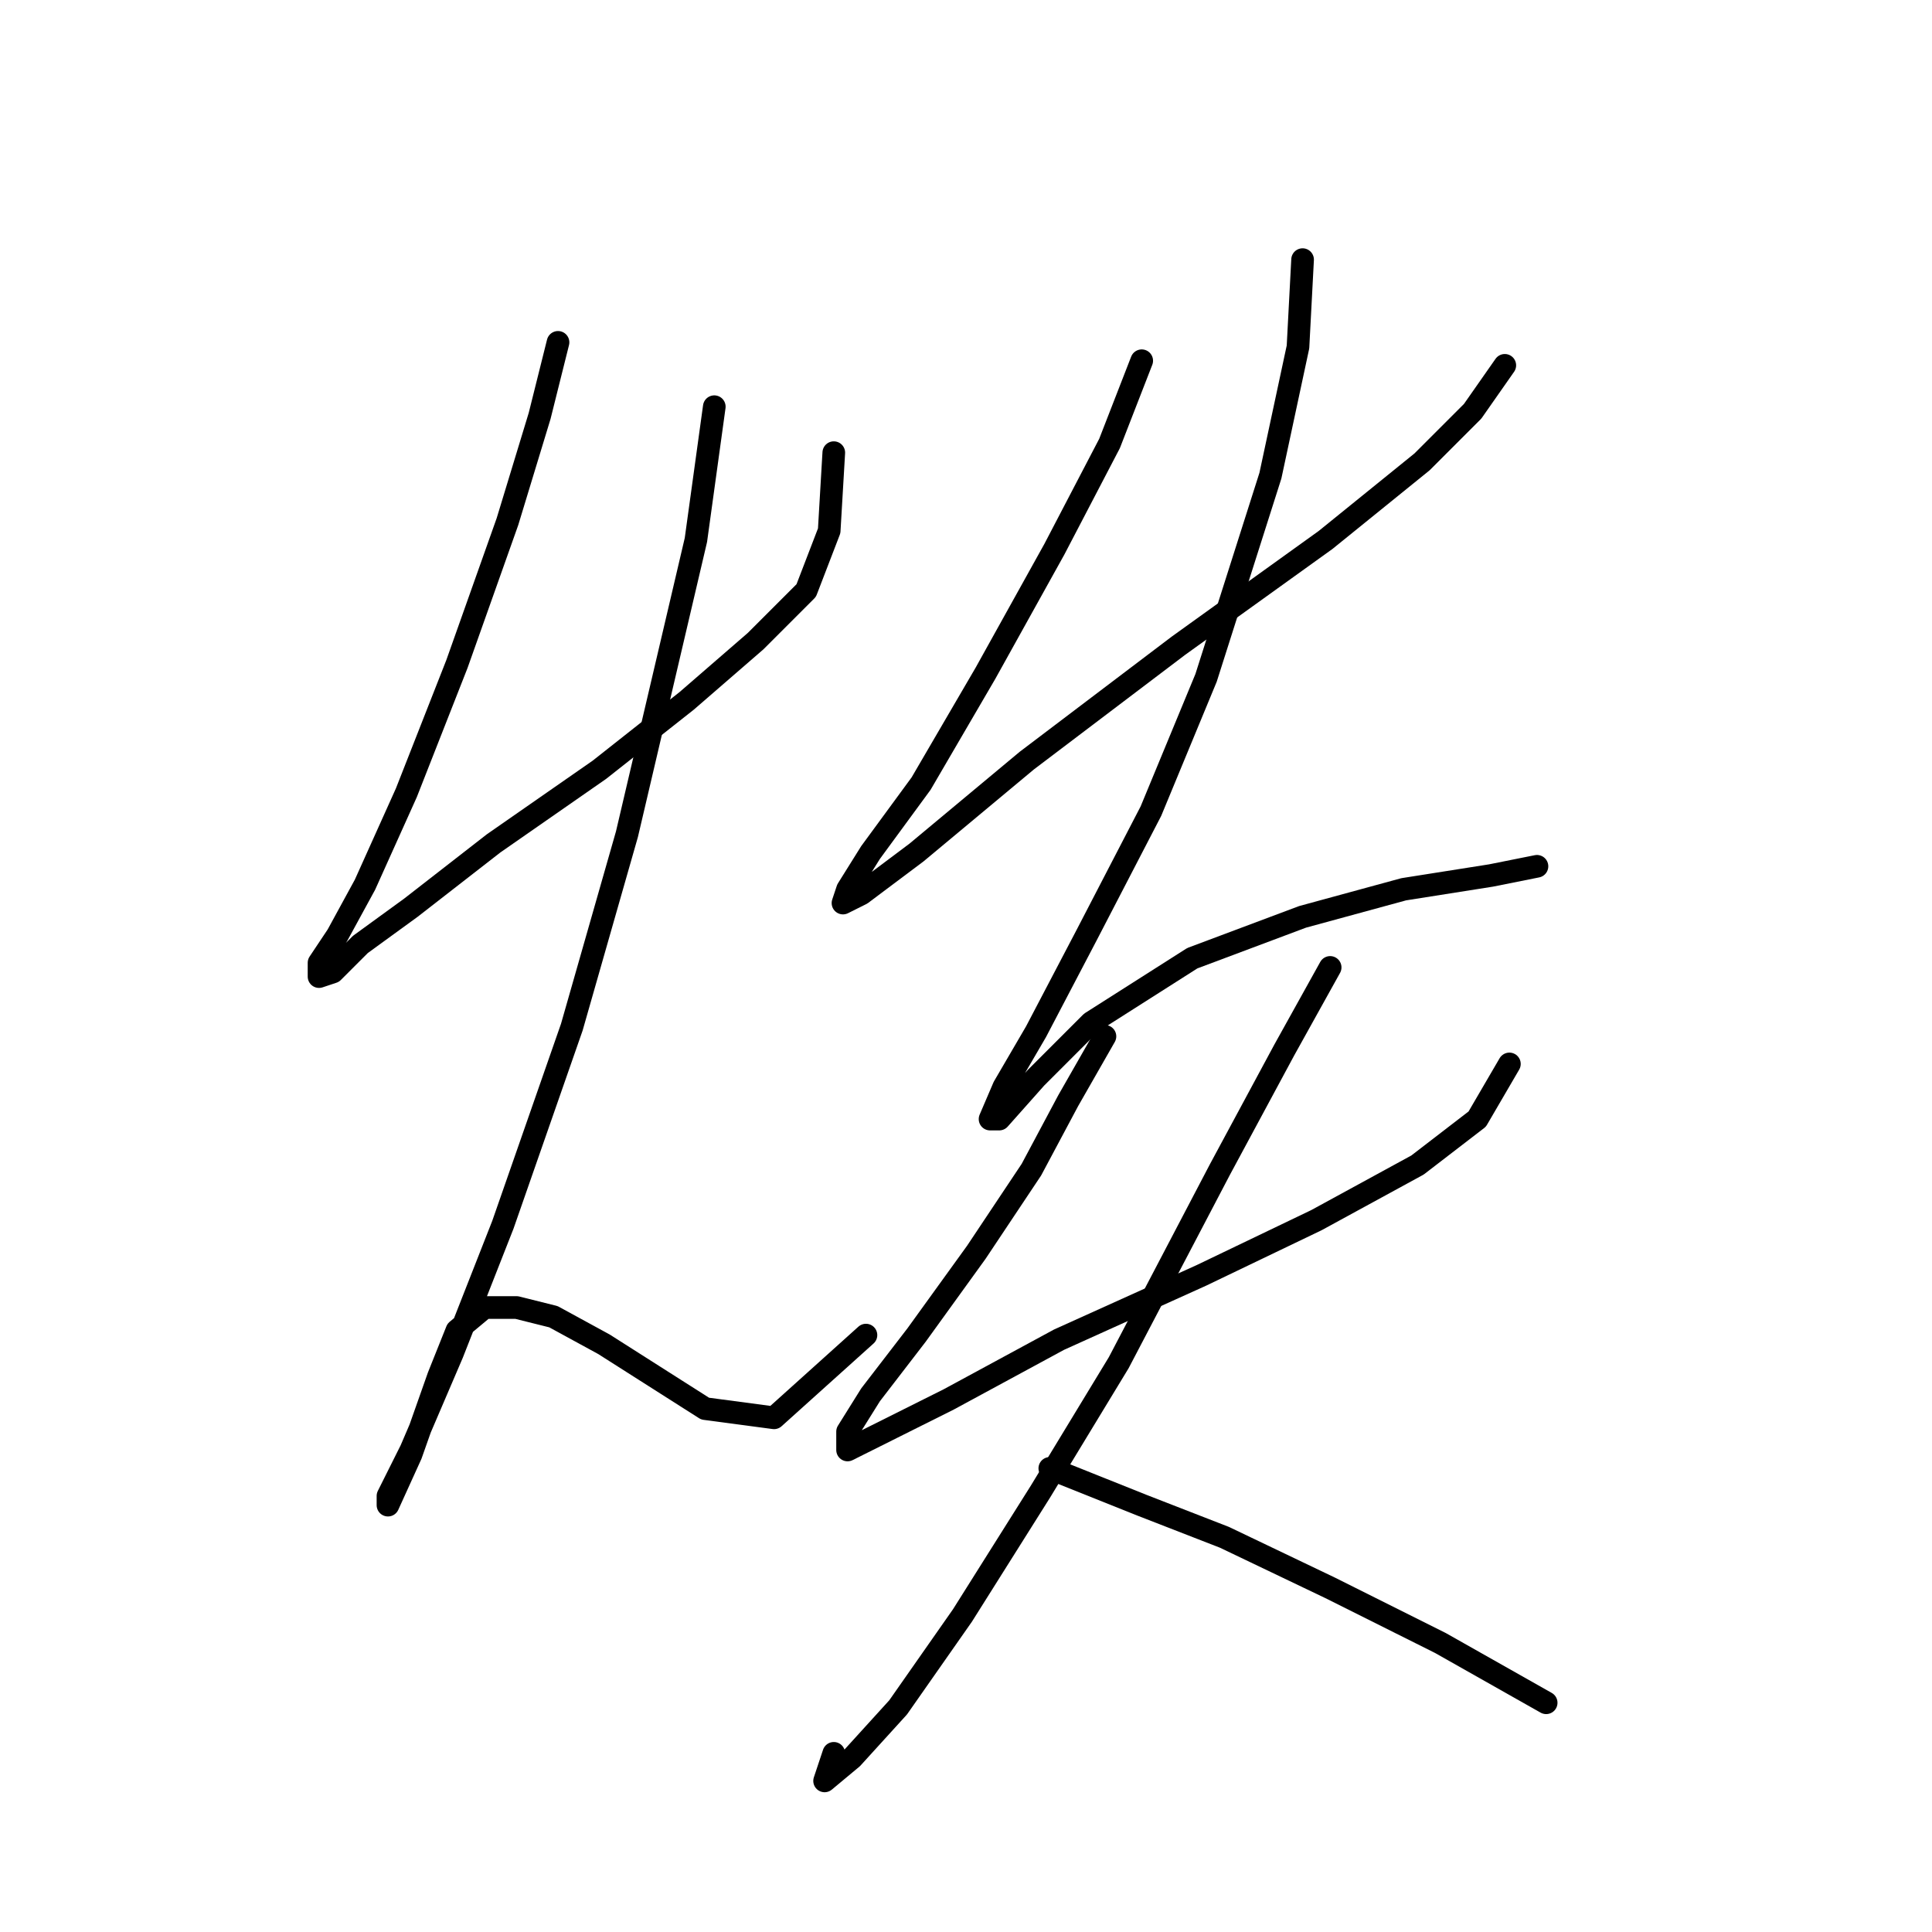<?xml version="1.0" standalone="no"?>
    <svg width="256" height="256" xmlns="http://www.w3.org/2000/svg" version="1.1">
    <polyline stroke="black" stroke-width="3" stroke-linecap="round" fill="transparent" stroke-linejoin="round" points="73.941 45.363 71.505 55.107 67.242 69.114 60.543 87.993 53.844 105.045 48.363 117.225 44.709 123.924 42.273 127.578 42.273 129.405 44.1 128.796 47.754 125.142 54.453 120.27 65.415 111.744 79.422 102 90.993 92.865 100.128 84.948 106.827 78.249 109.872 70.332 110.481 59.979 110.481 59.979 " />
        <polyline stroke="black" stroke-width="3" stroke-linecap="round" fill="transparent" stroke-linejoin="round" points="94.647 53.889 92.211 71.55 83.076 110.526 75.768 136.104 66.633 162.291 59.934 179.343 54.453 192.131 51.408 198.221 51.408 199.439 54.453 192.74 58.107 182.388 60.543 176.298 64.197 173.253 68.46 173.253 73.332 174.471 80.031 178.125 86.73 182.388 93.429 186.65 102.564 187.868 114.744 176.907 114.744 176.907 " />
        <polyline stroke="black" stroke-width="3" stroke-linecap="round" fill="transparent" stroke-linejoin="round" points="151.284 47.799 147.021 58.761 139.713 72.768 130.578 89.211 122.052 103.827 115.353 112.962 112.308 117.834 111.699 119.661 114.135 118.443 121.443 112.962 136.059 100.782 156.156 85.557 175.644 71.55 188.432 61.197 195.131 54.498 199.394 48.408 199.394 48.408 " />
        <polyline stroke="black" stroke-width="3" stroke-linecap="round" fill="transparent" stroke-linejoin="round" points="172.599 34.401 171.99 45.972 168.336 63.024 159.81 89.82 152.502 107.481 143.976 123.924 137.277 136.713 133.014 144.021 131.187 148.284 132.405 148.284 137.277 142.803 144.585 135.495 157.983 126.969 172.599 121.488 185.996 117.834 197.567 116.007 203.657 114.789 203.657 114.789 " />
        <polyline stroke="black" stroke-width="3" stroke-linecap="round" fill="transparent" stroke-linejoin="round" points="146.412 137.322 141.54 145.848 136.668 154.983 129.36 165.945 121.443 176.907 115.353 184.823 112.308 189.695 112.308 192.131 115.962 190.304 125.706 185.432 140.322 177.516 159.201 168.99 174.426 161.682 187.823 154.374 195.74 148.284 200.003 140.976 200.003 140.976 " />
        <polyline stroke="black" stroke-width="3" stroke-linecap="round" fill="transparent" stroke-linejoin="round" points="176.253 128.187 170.163 139.149 161.637 154.983 148.239 180.561 137.886 197.612 127.533 214.055 119.007 226.235 112.917 232.934 109.263 235.979 110.481 232.325 110.481 232.325 " />
        <polyline stroke="black" stroke-width="3" stroke-linecap="round" fill="transparent" stroke-linejoin="round" points="139.104 194.567 151.284 199.439 162.246 203.702 176.253 210.401 190.868 217.709 204.875 225.626 204.875 225.626 " />
        </svg>